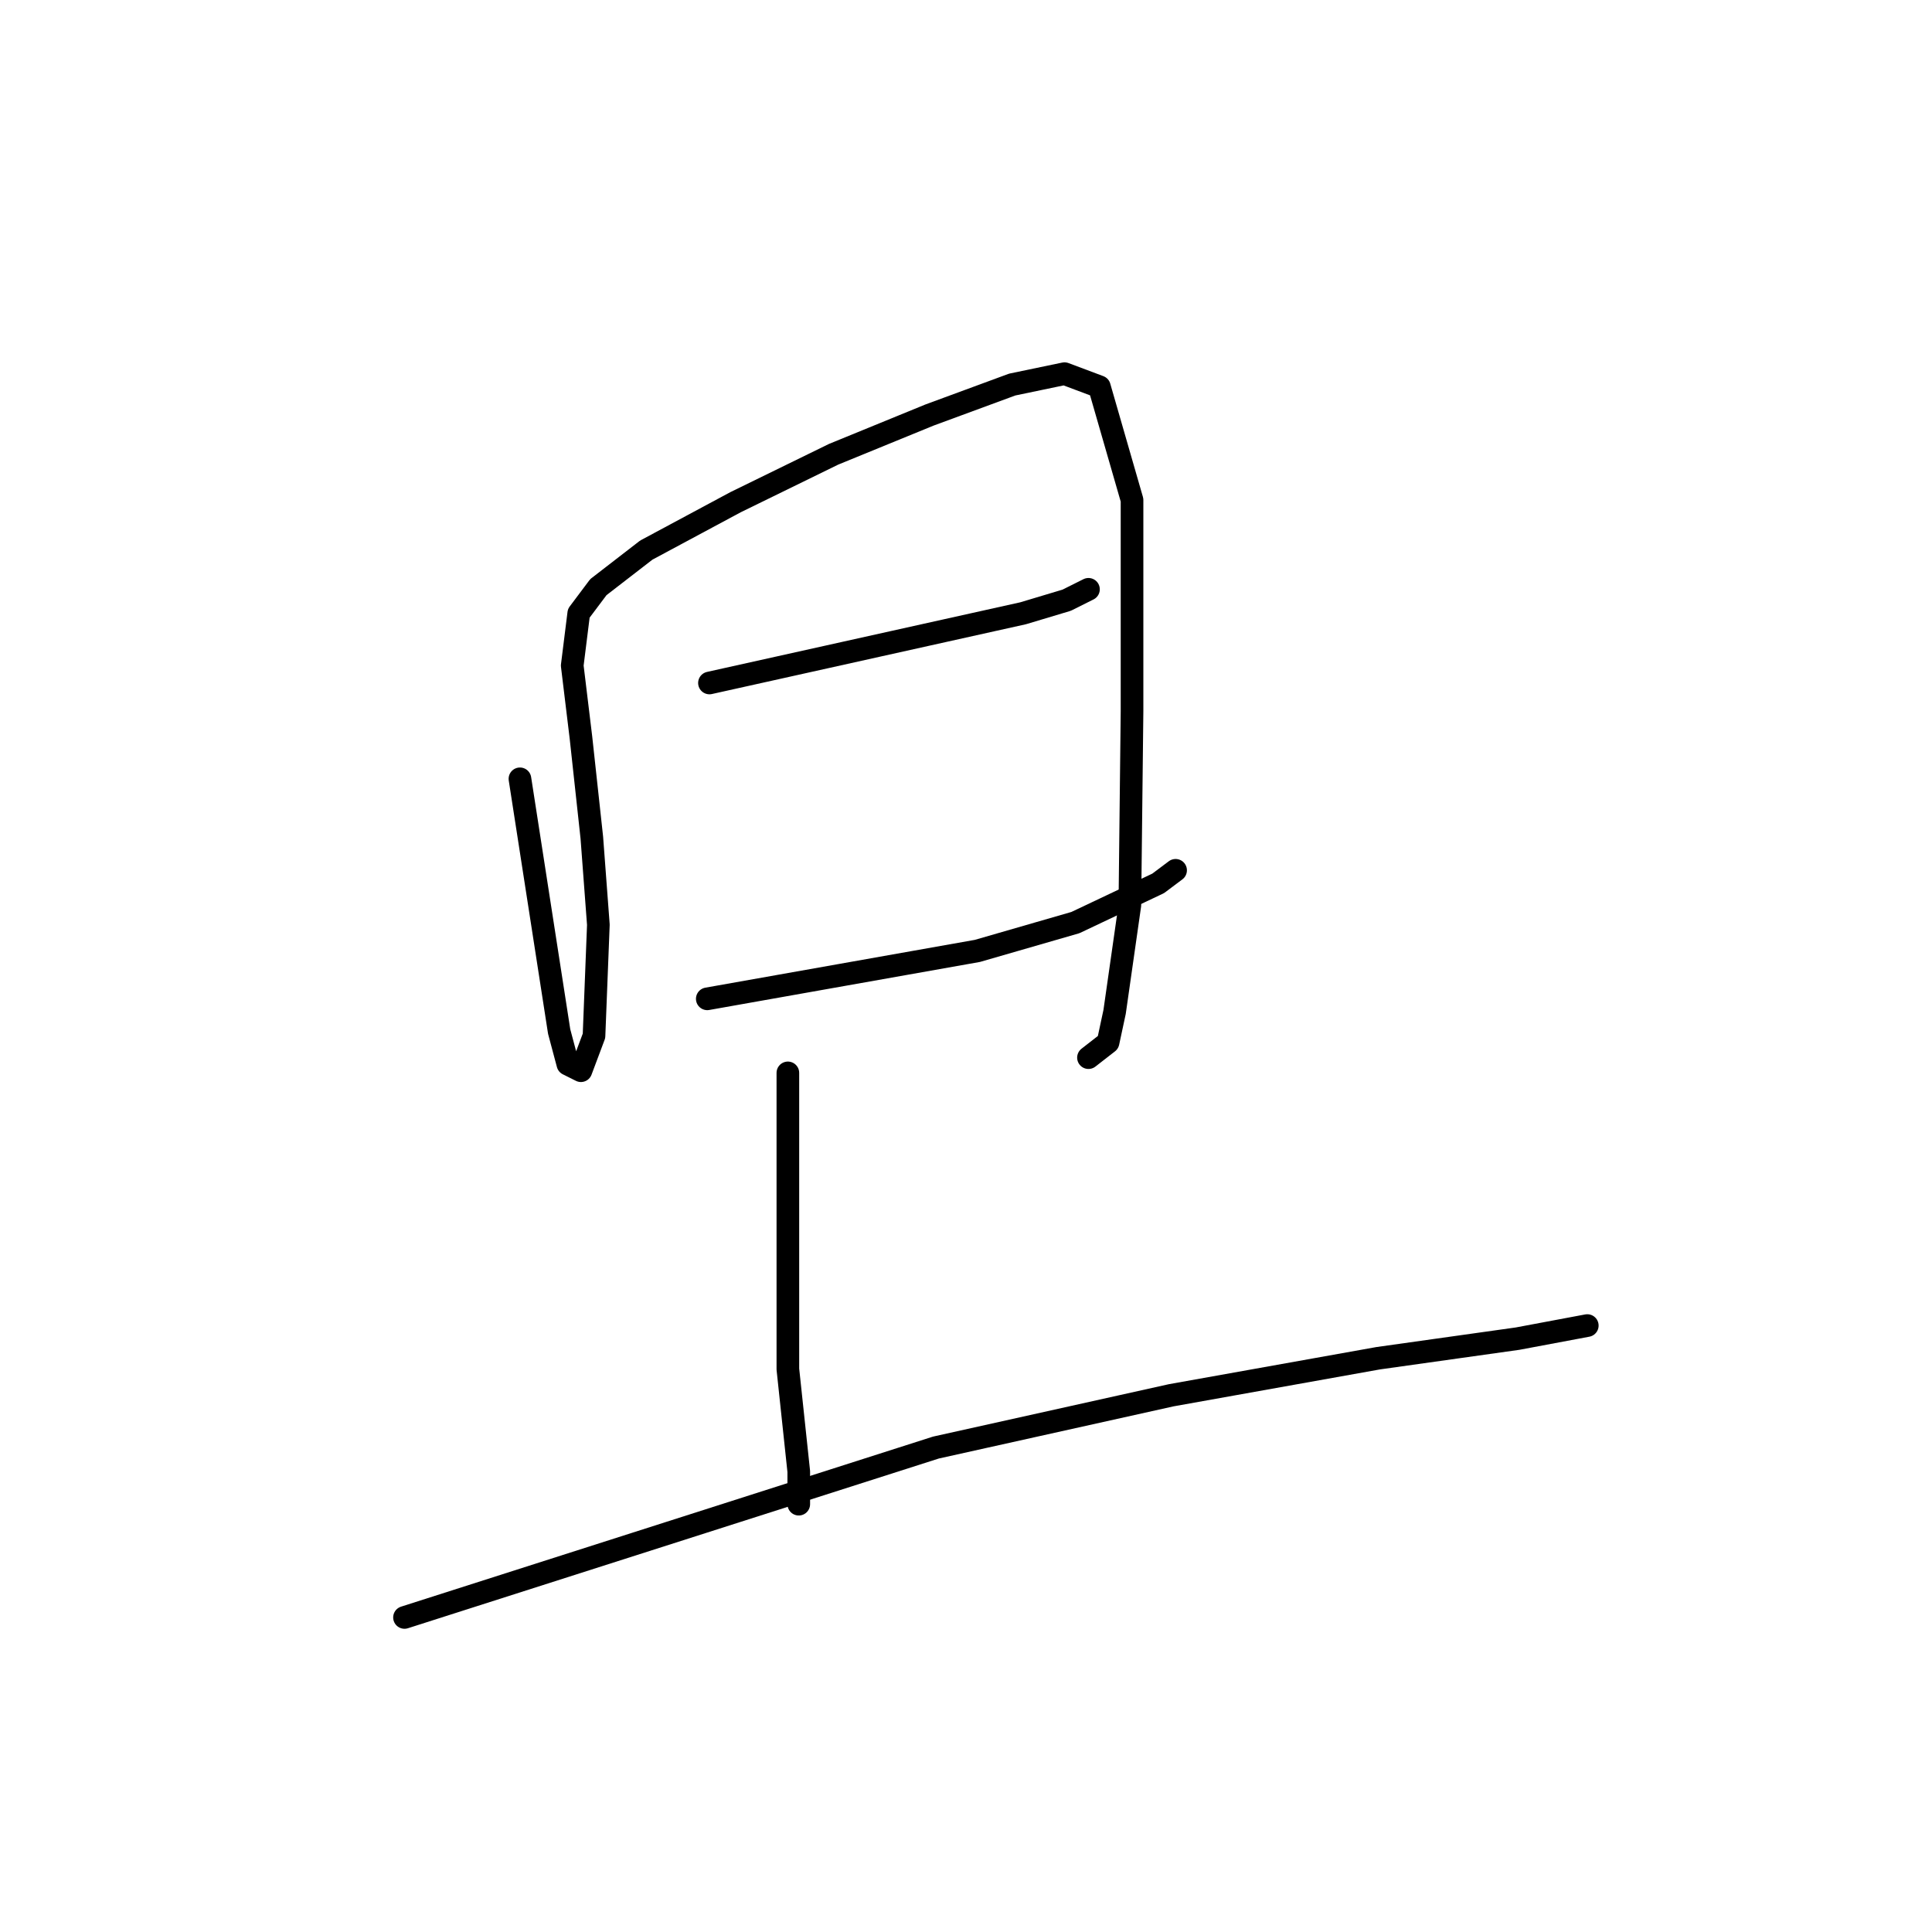<?xml version="1.0" standalone="no"?>
    <svg width="256" height="256" xmlns="http://www.w3.org/2000/svg" version="1.1">
    <polyline stroke="black" stroke-width="3" stroke-linecap="round" fill="transparent" stroke-linejoin="round" points="68.895 103.198 71.493 119.938 74.091 136.679 75.245 141.008 76.977 141.874 78.709 137.256 79.286 122.536 78.42 110.991 76.977 97.714 75.823 88.189 76.688 81.262 79.286 77.799 85.636 72.892 97.47 66.542 110.458 60.192 123.158 54.997 134.126 50.956 141.053 49.513 145.671 51.245 150 66.253 150 94.25 149.712 119.938 147.691 134.081 146.825 138.122 144.228 140.143 144.228 140.143 " />
        <polyline stroke="black" stroke-width="3" stroke-linecap="round" fill="transparent" stroke-linejoin="round" points="94.006 90.498 109.592 87.035 125.178 83.571 135.569 81.262 141.341 79.53 144.228 78.087 144.228 78.087 " />
        <polyline stroke="black" stroke-width="3" stroke-linecap="round" fill="transparent" stroke-linejoin="round" points="93.718 132.35 111.613 129.175 129.508 126 142.496 122.247 153.464 117.052 155.773 115.32 155.773 115.32 " />
        <polyline stroke="black" stroke-width="3" stroke-linecap="round" fill="transparent" stroke-linejoin="round" points="104.397 142.163 104.397 161.79 104.397 181.417 105.84 194.982 105.84 199.312 105.84 199.312 " />
        <polyline stroke="black" stroke-width="3" stroke-linecap="round" fill="transparent" stroke-linejoin="round" points="53.598 214.32 88.811 203.064 124.024 191.807 155.196 184.88 182.615 179.973 201.088 177.376 210.324 175.644 210.324 175.644 " />
        </svg>